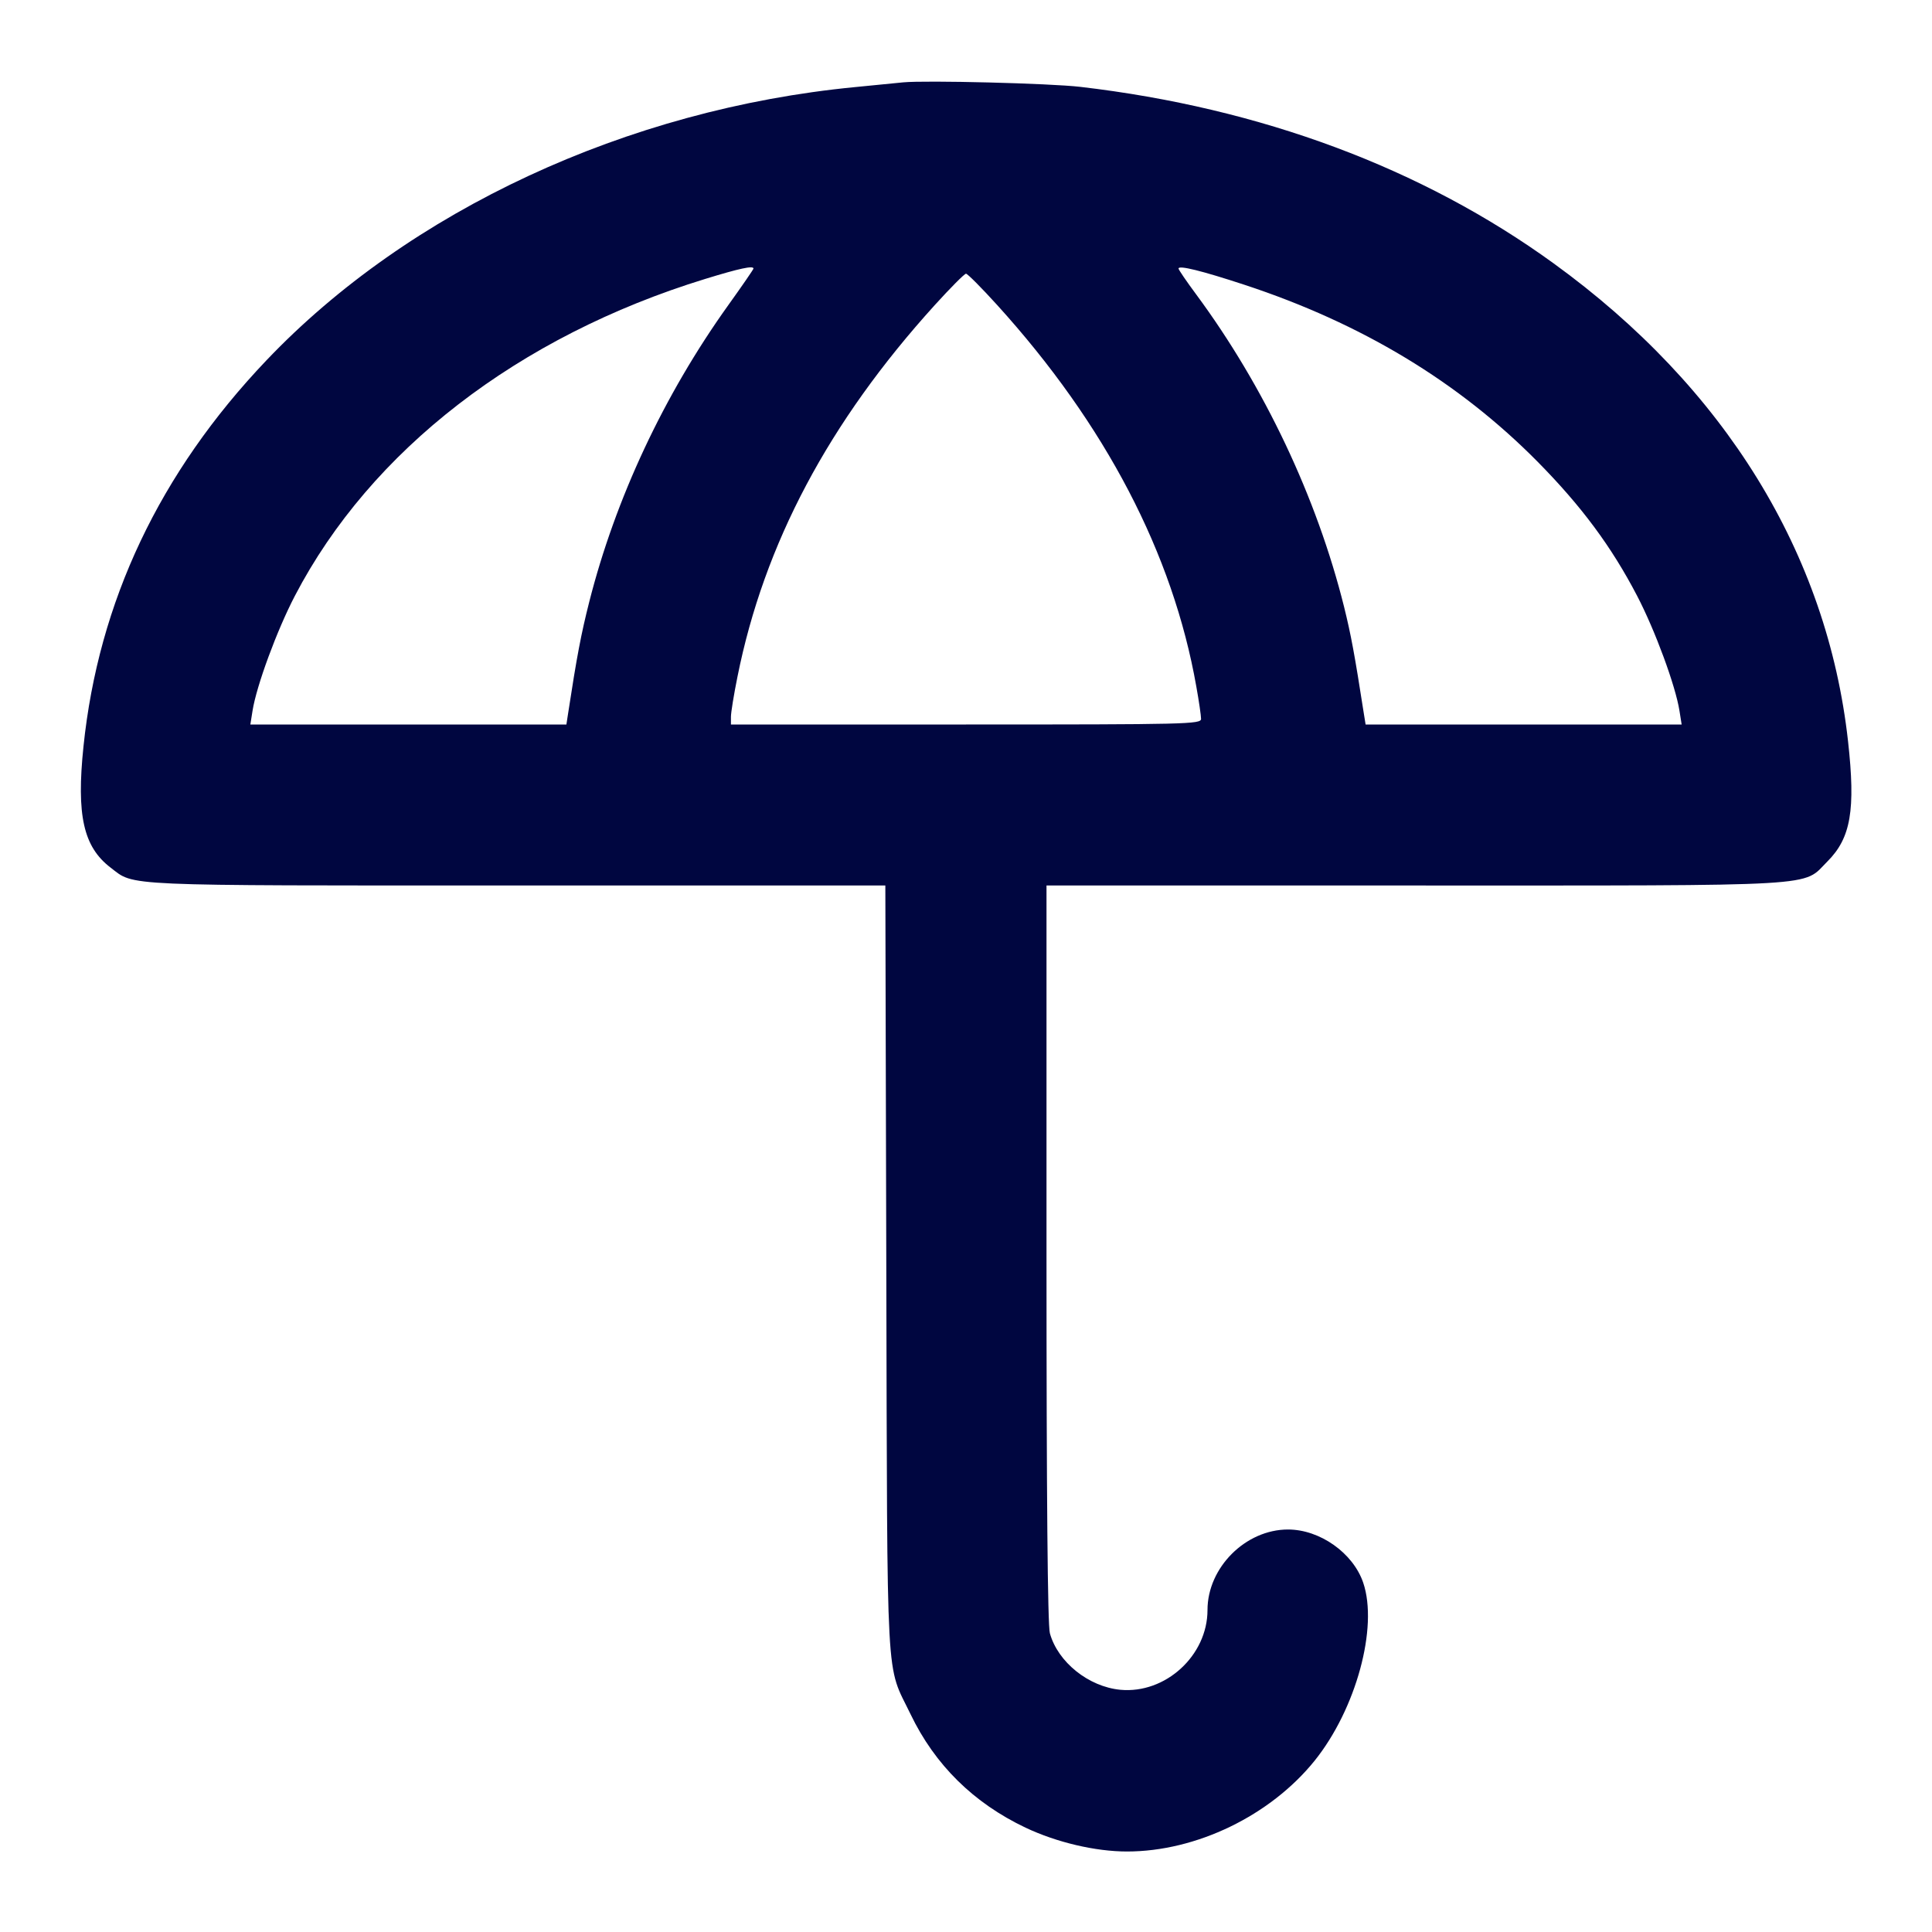 <svg xmlns="http://www.w3.org/2000/svg" width="24" height="24" fill="currentColor" class="mmi mmi-umbrella" viewBox="0 0 24 24"><path d="M11.220 1.023 C 11.132 1.032,10.863 1.058,10.621 1.082 C 7.790 1.356,5.082 2.614,3.308 4.478 C 1.983 5.870,1.223 7.475,1.037 9.273 C 0.948 10.128,1.036 10.520,1.374 10.778 C 1.678 11.010,1.444 11.000,6.424 11.000 L 10.998 11.000 11.010 15.770 C 11.024 21.091,11.000 20.648,11.312 21.296 C 11.614 21.924,12.095 22.398,12.740 22.704 C 13.127 22.887,13.607 23.000,14.000 23.000 C 14.860 23.000,15.780 22.555,16.330 21.873 C 16.845 21.233,17.123 20.215,16.934 19.660 C 16.808 19.291,16.396 19.000,16.000 19.000 C 15.473 19.000,15.000 19.473,15.000 20.000 C 15.000 20.566,14.477 21.044,13.917 20.991 C 13.522 20.953,13.141 20.647,13.042 20.289 C 13.014 20.190,13.000 18.595,13.000 15.570 L 13.000 11.000 17.573 11.000 C 22.714 11.000,22.383 11.019,22.701 10.701 C 22.992 10.410,23.052 10.062,22.957 9.208 C 22.698 6.876,21.428 4.814,19.300 3.272 C 17.669 2.089,15.664 1.341,13.420 1.079 C 13.044 1.035,11.497 0.996,11.220 1.023 M9.360 3.336 C 9.360 3.346,9.219 3.551,9.046 3.792 C 8.247 4.908,7.645 6.193,7.319 7.480 C 7.219 7.875,7.166 8.151,7.056 8.870 L 7.036 9.000 5.073 9.000 L 3.110 9.000 3.137 8.830 C 3.186 8.519,3.440 7.830,3.663 7.402 C 4.605 5.594,6.439 4.178,8.760 3.465 C 9.189 3.333,9.360 3.297,9.360 3.336 M15.460 3.538 C 16.916 4.017,18.121 4.745,19.100 5.735 C 19.644 6.286,20.017 6.788,20.337 7.402 C 20.560 7.830,20.814 8.519,20.863 8.830 L 20.890 9.000 18.927 9.000 L 16.964 9.000 16.943 8.870 C 16.827 8.124,16.782 7.884,16.697 7.540 C 16.358 6.180,15.705 4.801,14.860 3.658 C 14.739 3.495,14.640 3.350,14.640 3.336 C 14.640 3.292,14.927 3.363,15.460 3.538 M12.388 3.790 C 13.733 5.273,14.571 6.880,14.861 8.528 C 14.894 8.710,14.920 8.892,14.920 8.930 C 14.920 8.996,14.754 9.000,12.000 9.000 L 9.080 9.000 9.080 8.904 C 9.080 8.852,9.116 8.628,9.161 8.407 C 9.492 6.755,10.294 5.244,11.612 3.790 C 11.806 3.576,11.981 3.400,12.000 3.400 C 12.019 3.400,12.194 3.576,12.388 3.790 " fill="#000640" stroke="none" fill-rule="evenodd"></path></svg>